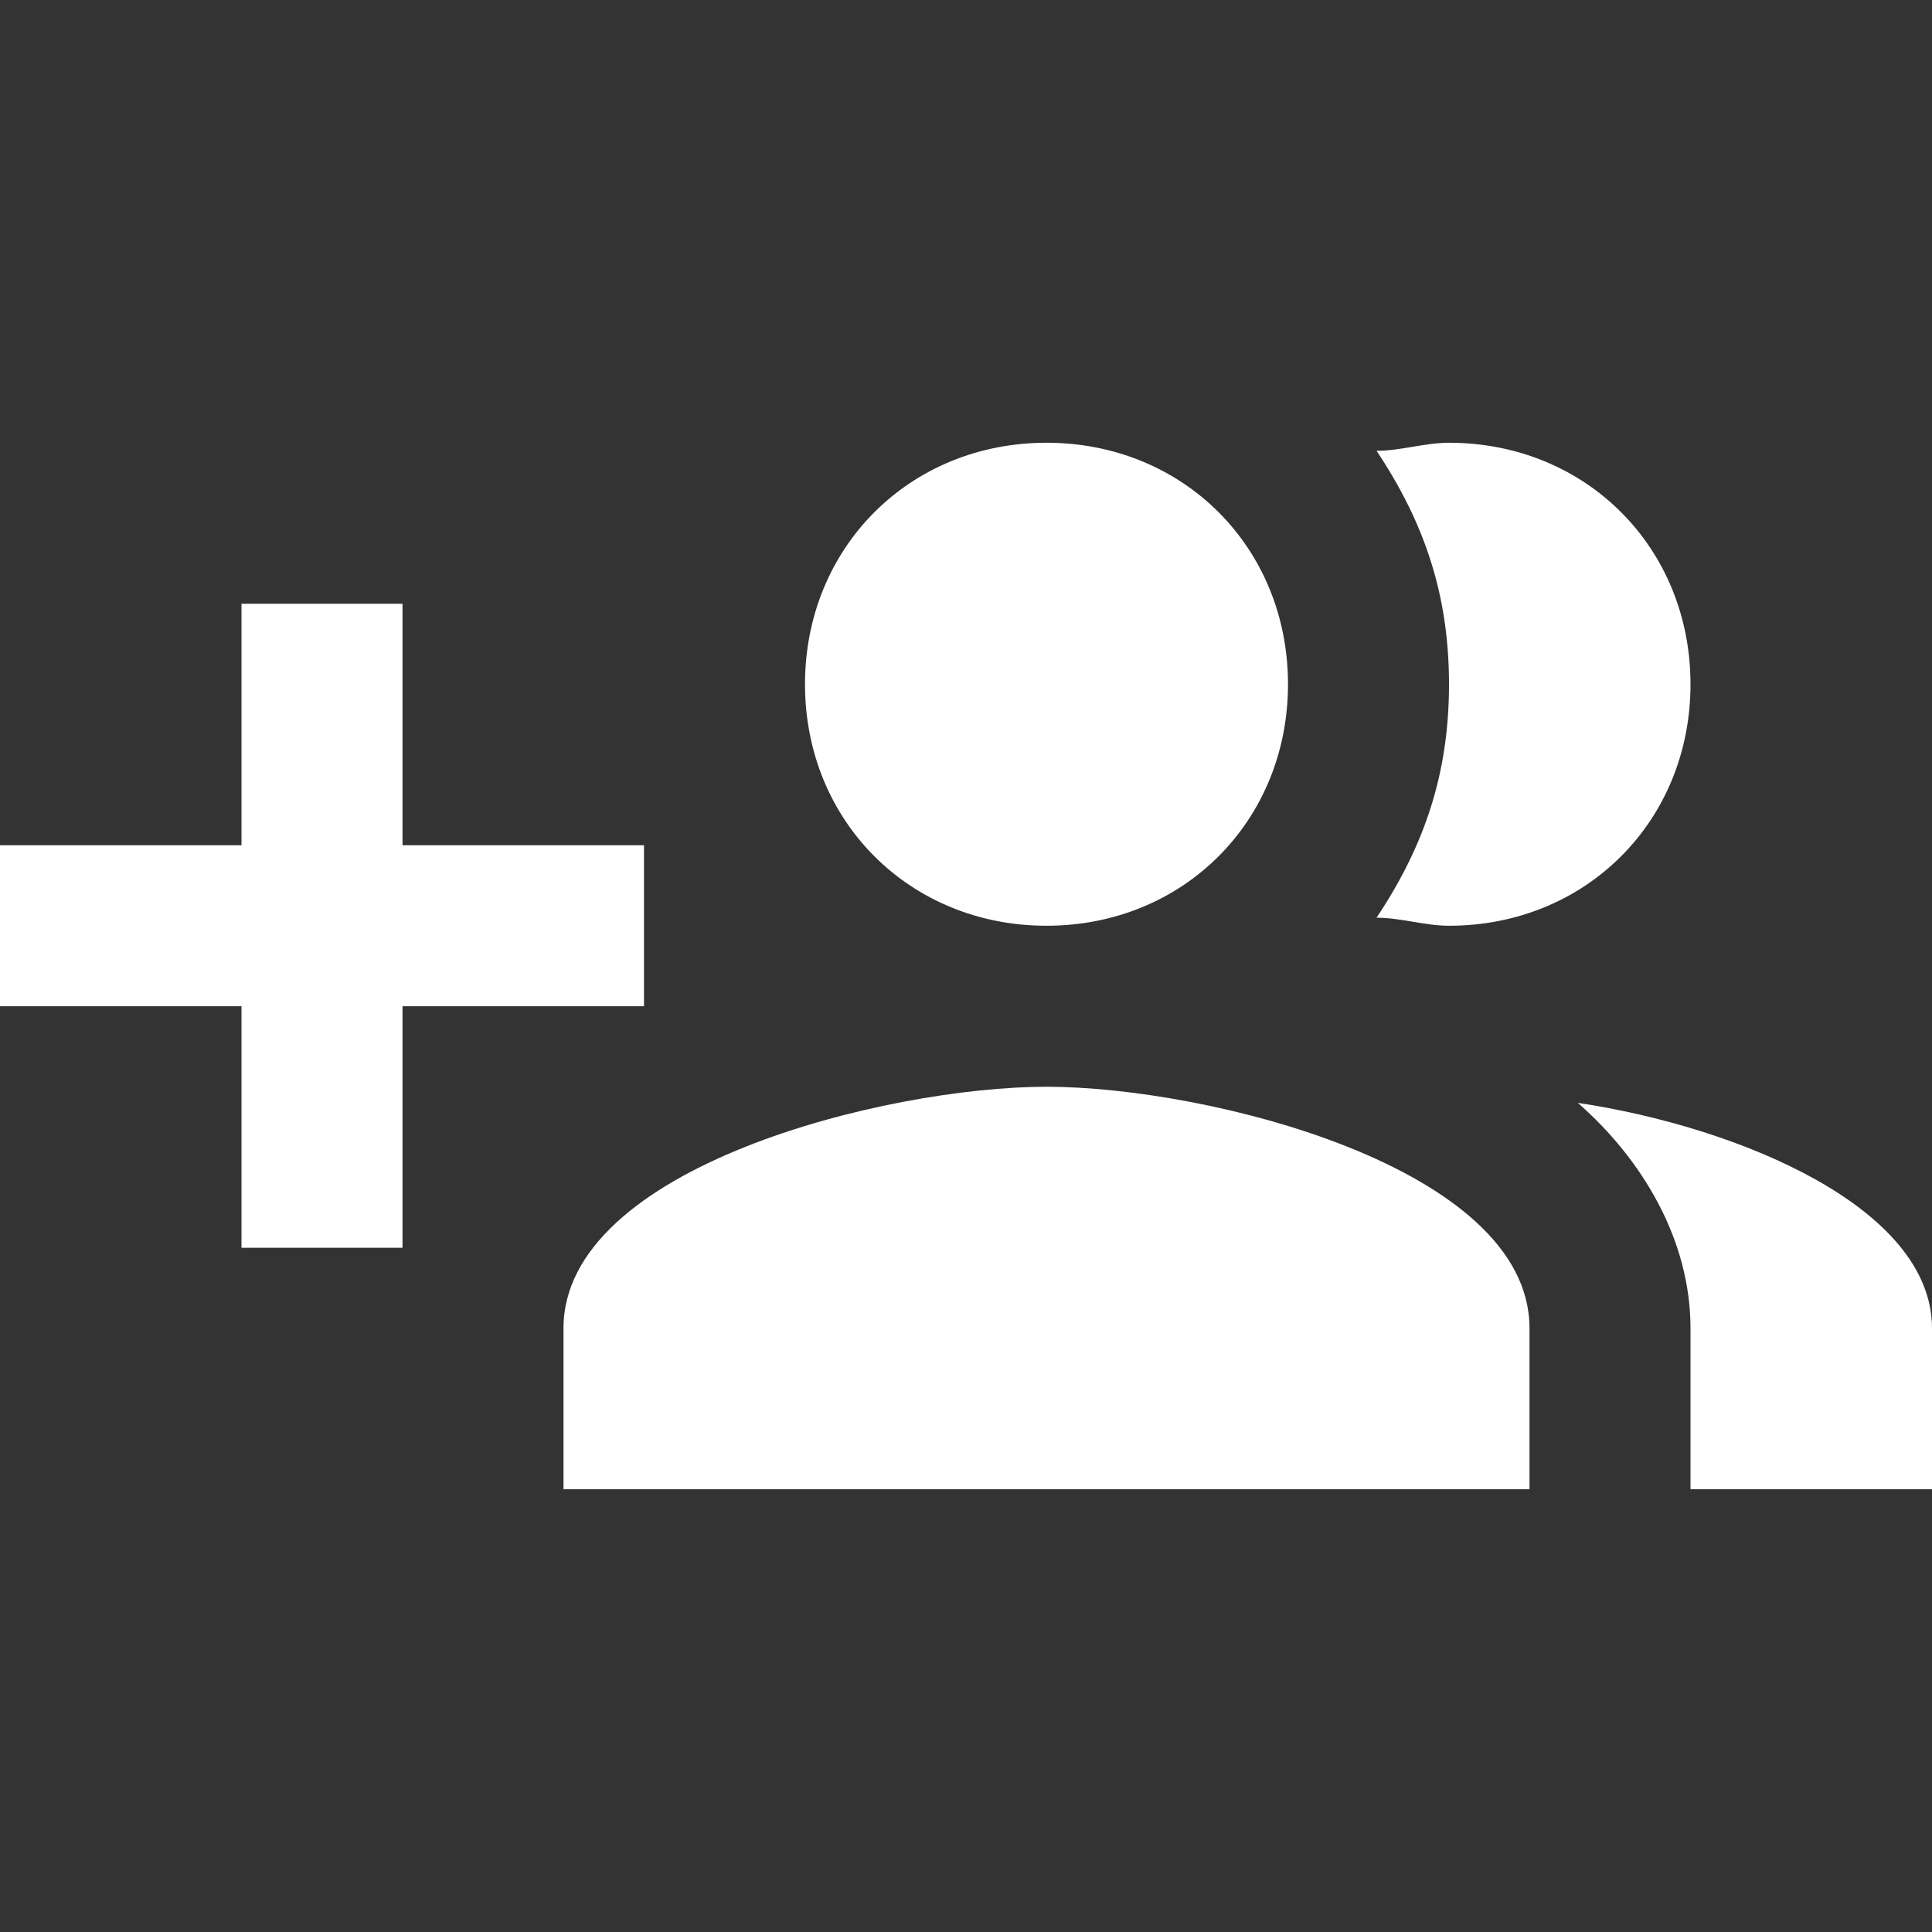 <?xml version="1.0" encoding="iso-8859-1"?>
<!-- Generator: Adobe Illustrator 16.0.0, SVG Export Plug-In . SVG Version: 6.00 Build 0)  -->
<!DOCTYPE svg PUBLIC "-//W3C//DTD SVG 1.1//EN" "http://www.w3.org/Graphics/SVG/1.1/DTD/svg11.dtd">
<svg version="1.1" id="Capa_1" xmlns="http://www.w3.org/2000/svg" xmlns:xlink="http://www.w3.org/1999/xlink" x="0px" y="0px"
	 width="612px" height="612px" viewBox="0 0 612 612" style="enable-background:new 0 0 612 612;" xml:space="preserve">
<rect x="0" y="0" width="612" height="612" fill="#333333" stroke="none"/>
<g>
	<g id="group-add">
		<path fill="#ffffff" d="M204,267.75h-76.5v-76.5h-51v76.5H0v51h76.5v76.5h51v-76.5H204V267.75z M459,293.25c43.35,0,76.5-33.15,76.5-76.5
			s-33.15-76.5-76.5-76.5c-7.65,0-15.3,2.55-22.95,2.55c15.3,22.95,22.95,45.9,22.95,73.95s-7.65,51-22.95,73.95
			C443.7,290.7,451.35,293.25,459,293.25z M331.5,293.25c43.35,0,76.5-33.15,76.5-76.5s-33.15-76.5-76.5-76.5
			c-43.35,0-76.5,33.15-76.5,76.5S288.15,293.25,331.5,293.25z M499.8,349.35c20.4,17.851,35.7,43.351,35.7,71.4v51H612v-51
			C612,382.5,550.8,357,499.8,349.35z M331.5,344.25c-51,0-153,25.5-153,76.5v51h306v-51C484.5,369.75,382.5,344.25,331.5,344.25z"
			/>
	</g>
</g>
<g>
</g>
<g>
</g>
<g>
</g>
<g>
</g>
<g>
</g>
<g>
</g>
<g>
</g>
<g>
</g>
<g>
</g>
<g>
</g>
<g>
</g>
<g>
</g>
<g>
</g>
<g>
</g>
<g>
</g>
</svg>
